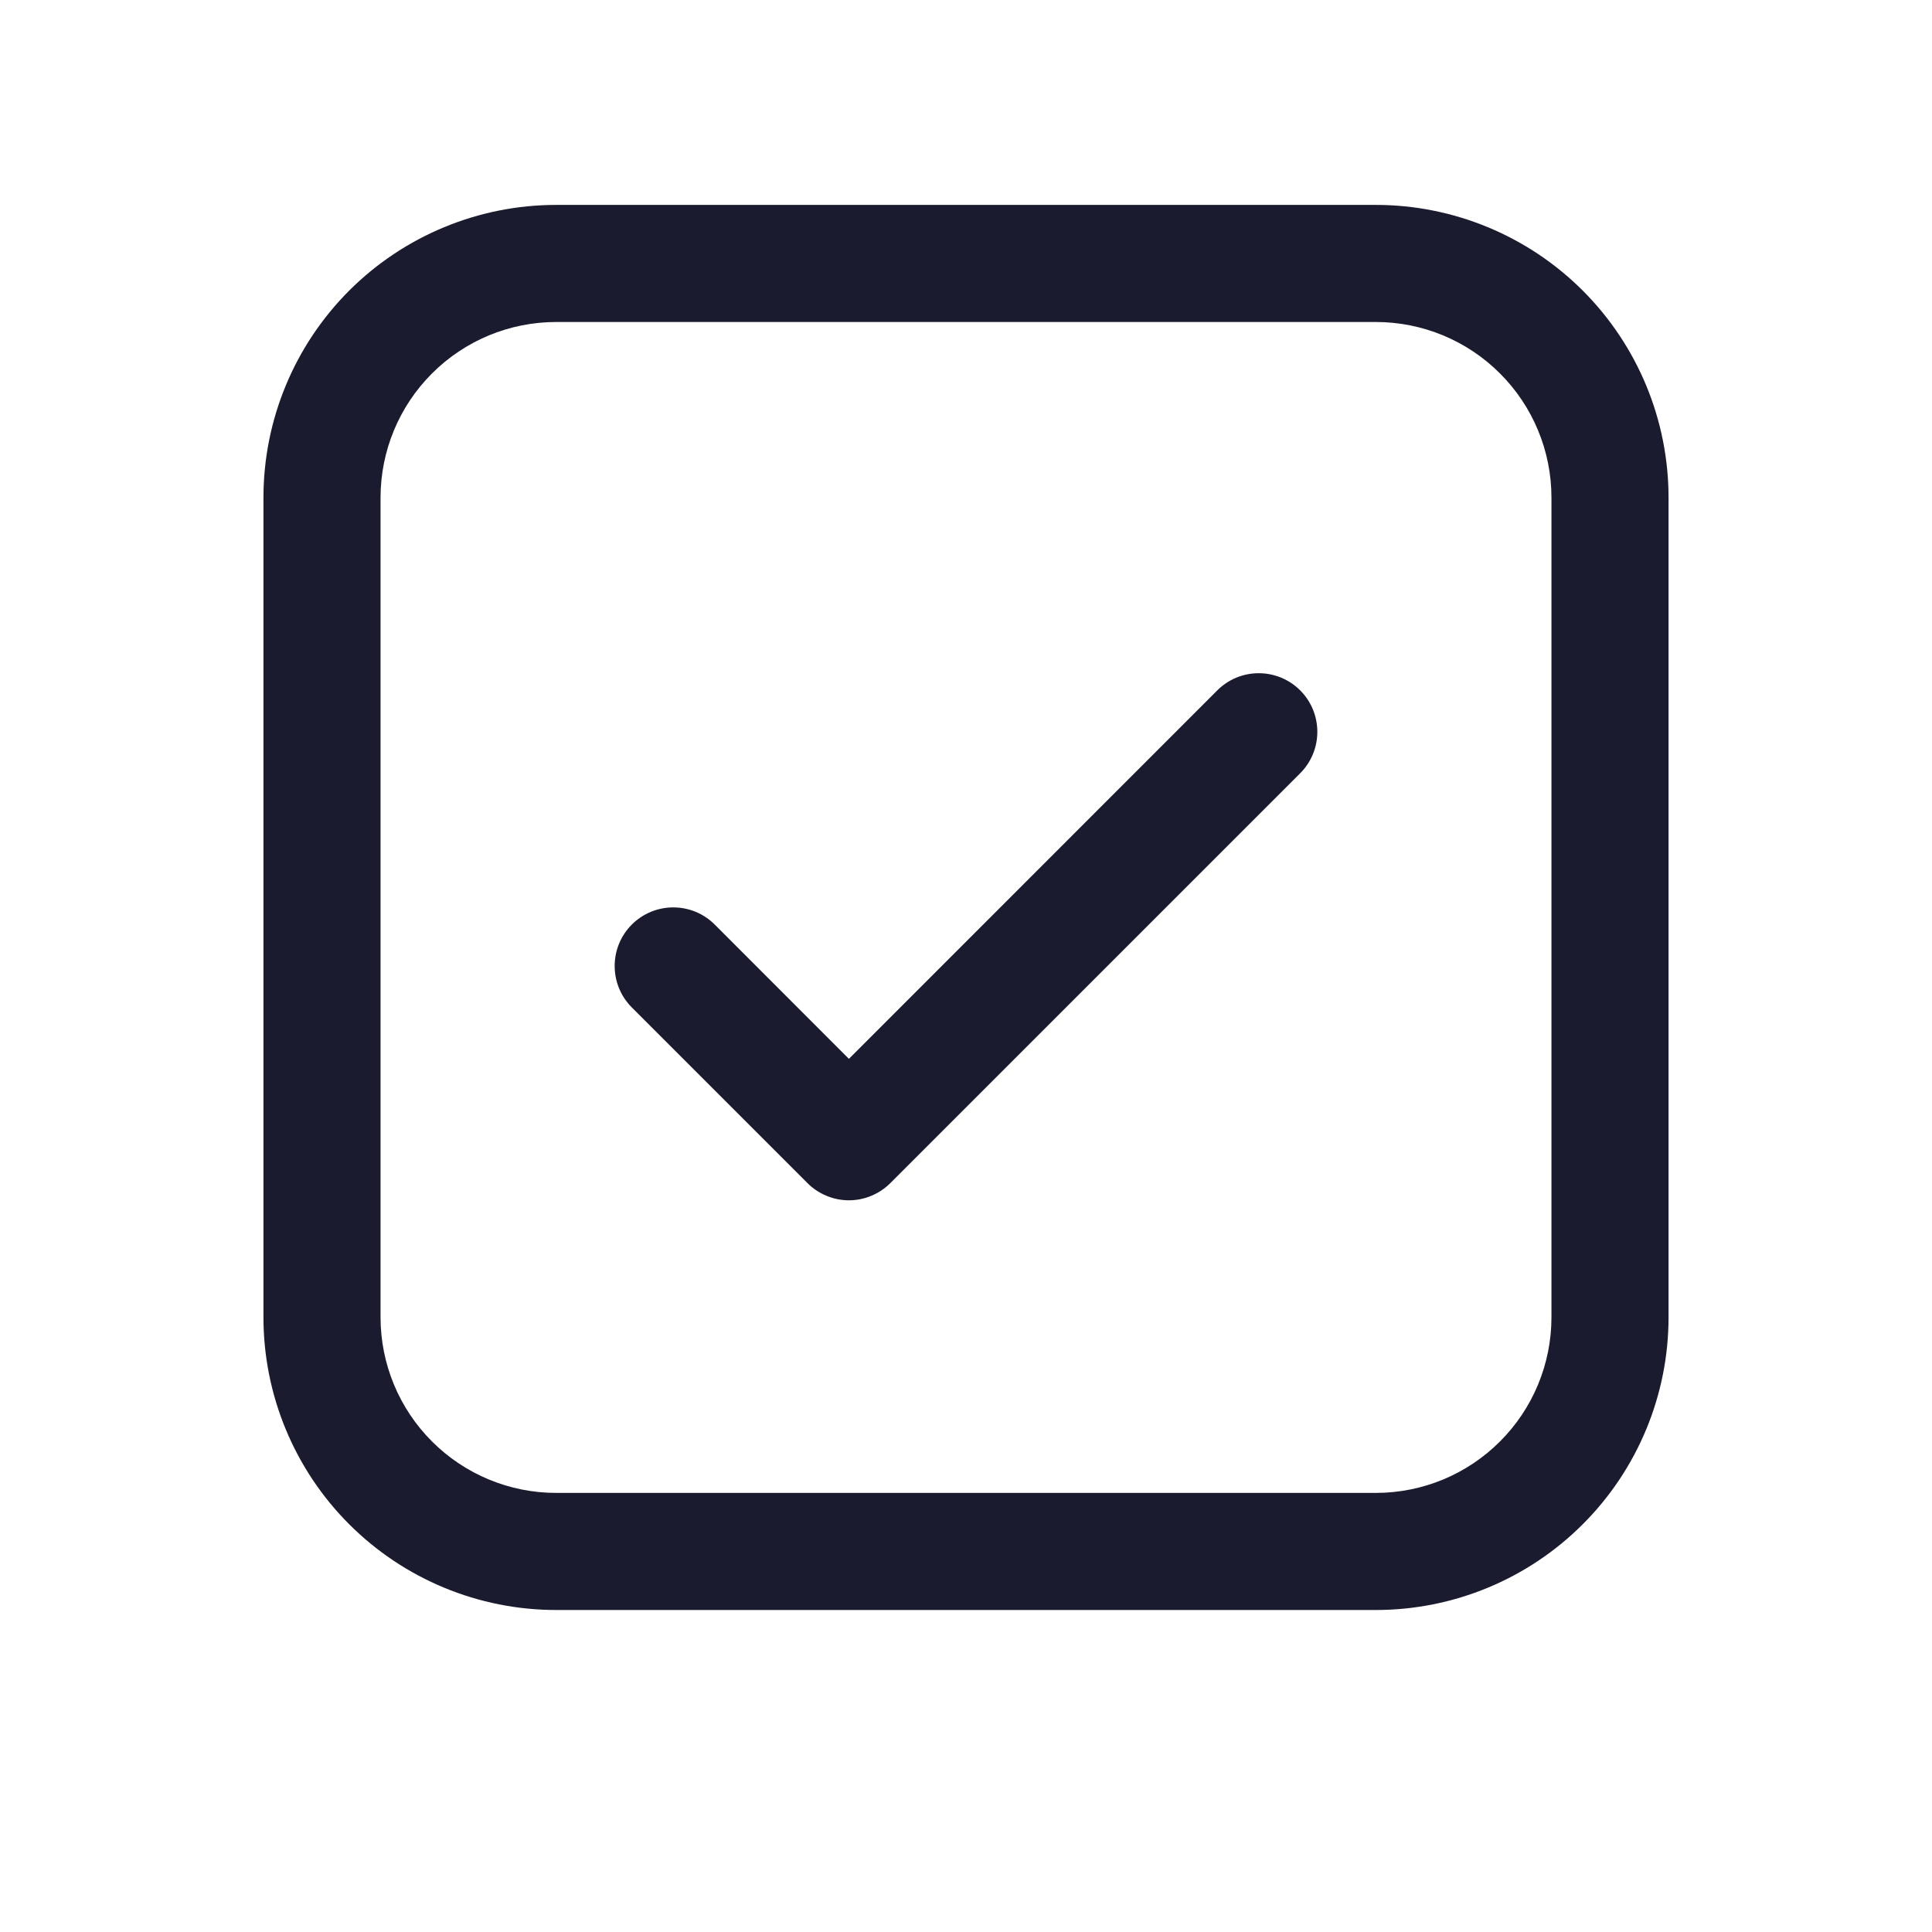 <svg width="24" height="24" viewBox="0 0 32 33" fill="none" xmlns="http://www.w3.org/2000/svg">
<path d="M9 3.5C7.674 3.5 6.402 4.027 5.464 4.964C4.527 5.902 4 7.174 4 8.5V22.5C4 23.826 4.527 25.098 5.464 26.035C6.402 26.973 7.674 27.5 9 27.5H23C24.326 27.5 25.598 26.973 26.535 26.035C27.473 25.098 28 23.826 28 22.5V8.5C28 7.174 27.473 5.902 26.535 4.964C25.598 4.027 24.326 3.5 23 3.5H9ZM6 8.5C6 7.704 6.316 6.941 6.879 6.379C7.441 5.816 8.204 5.5 9 5.5H23C23.796 5.5 24.559 5.816 25.121 6.379C25.684 6.941 26 7.704 26 8.5V22.5C26 23.296 25.684 24.059 25.121 24.621C24.559 25.184 23.796 25.5 23 25.5H9C8.204 25.5 7.441 25.184 6.879 24.621C6.316 24.059 6 23.296 6 22.5V8.5ZM21.708 13.208C21.896 13.02 22.001 12.766 22.001 12.5C22.001 12.234 21.896 11.98 21.708 11.792C21.52 11.604 21.266 11.499 21 11.499C20.734 11.499 20.48 11.604 20.292 11.792L14 18.086L11.708 15.792C11.52 15.604 11.266 15.499 11 15.499C10.734 15.499 10.48 15.604 10.292 15.792C10.104 15.98 9.999 16.234 9.999 16.5C9.999 16.766 10.104 17.02 10.292 17.208L13.292 20.208C13.385 20.301 13.495 20.375 13.617 20.425C13.738 20.476 13.868 20.502 14 20.502C14.132 20.502 14.262 20.476 14.383 20.425C14.505 20.375 14.615 20.301 14.708 20.208L21.708 13.208Z" fill="#1B1B30"/>
</svg>
